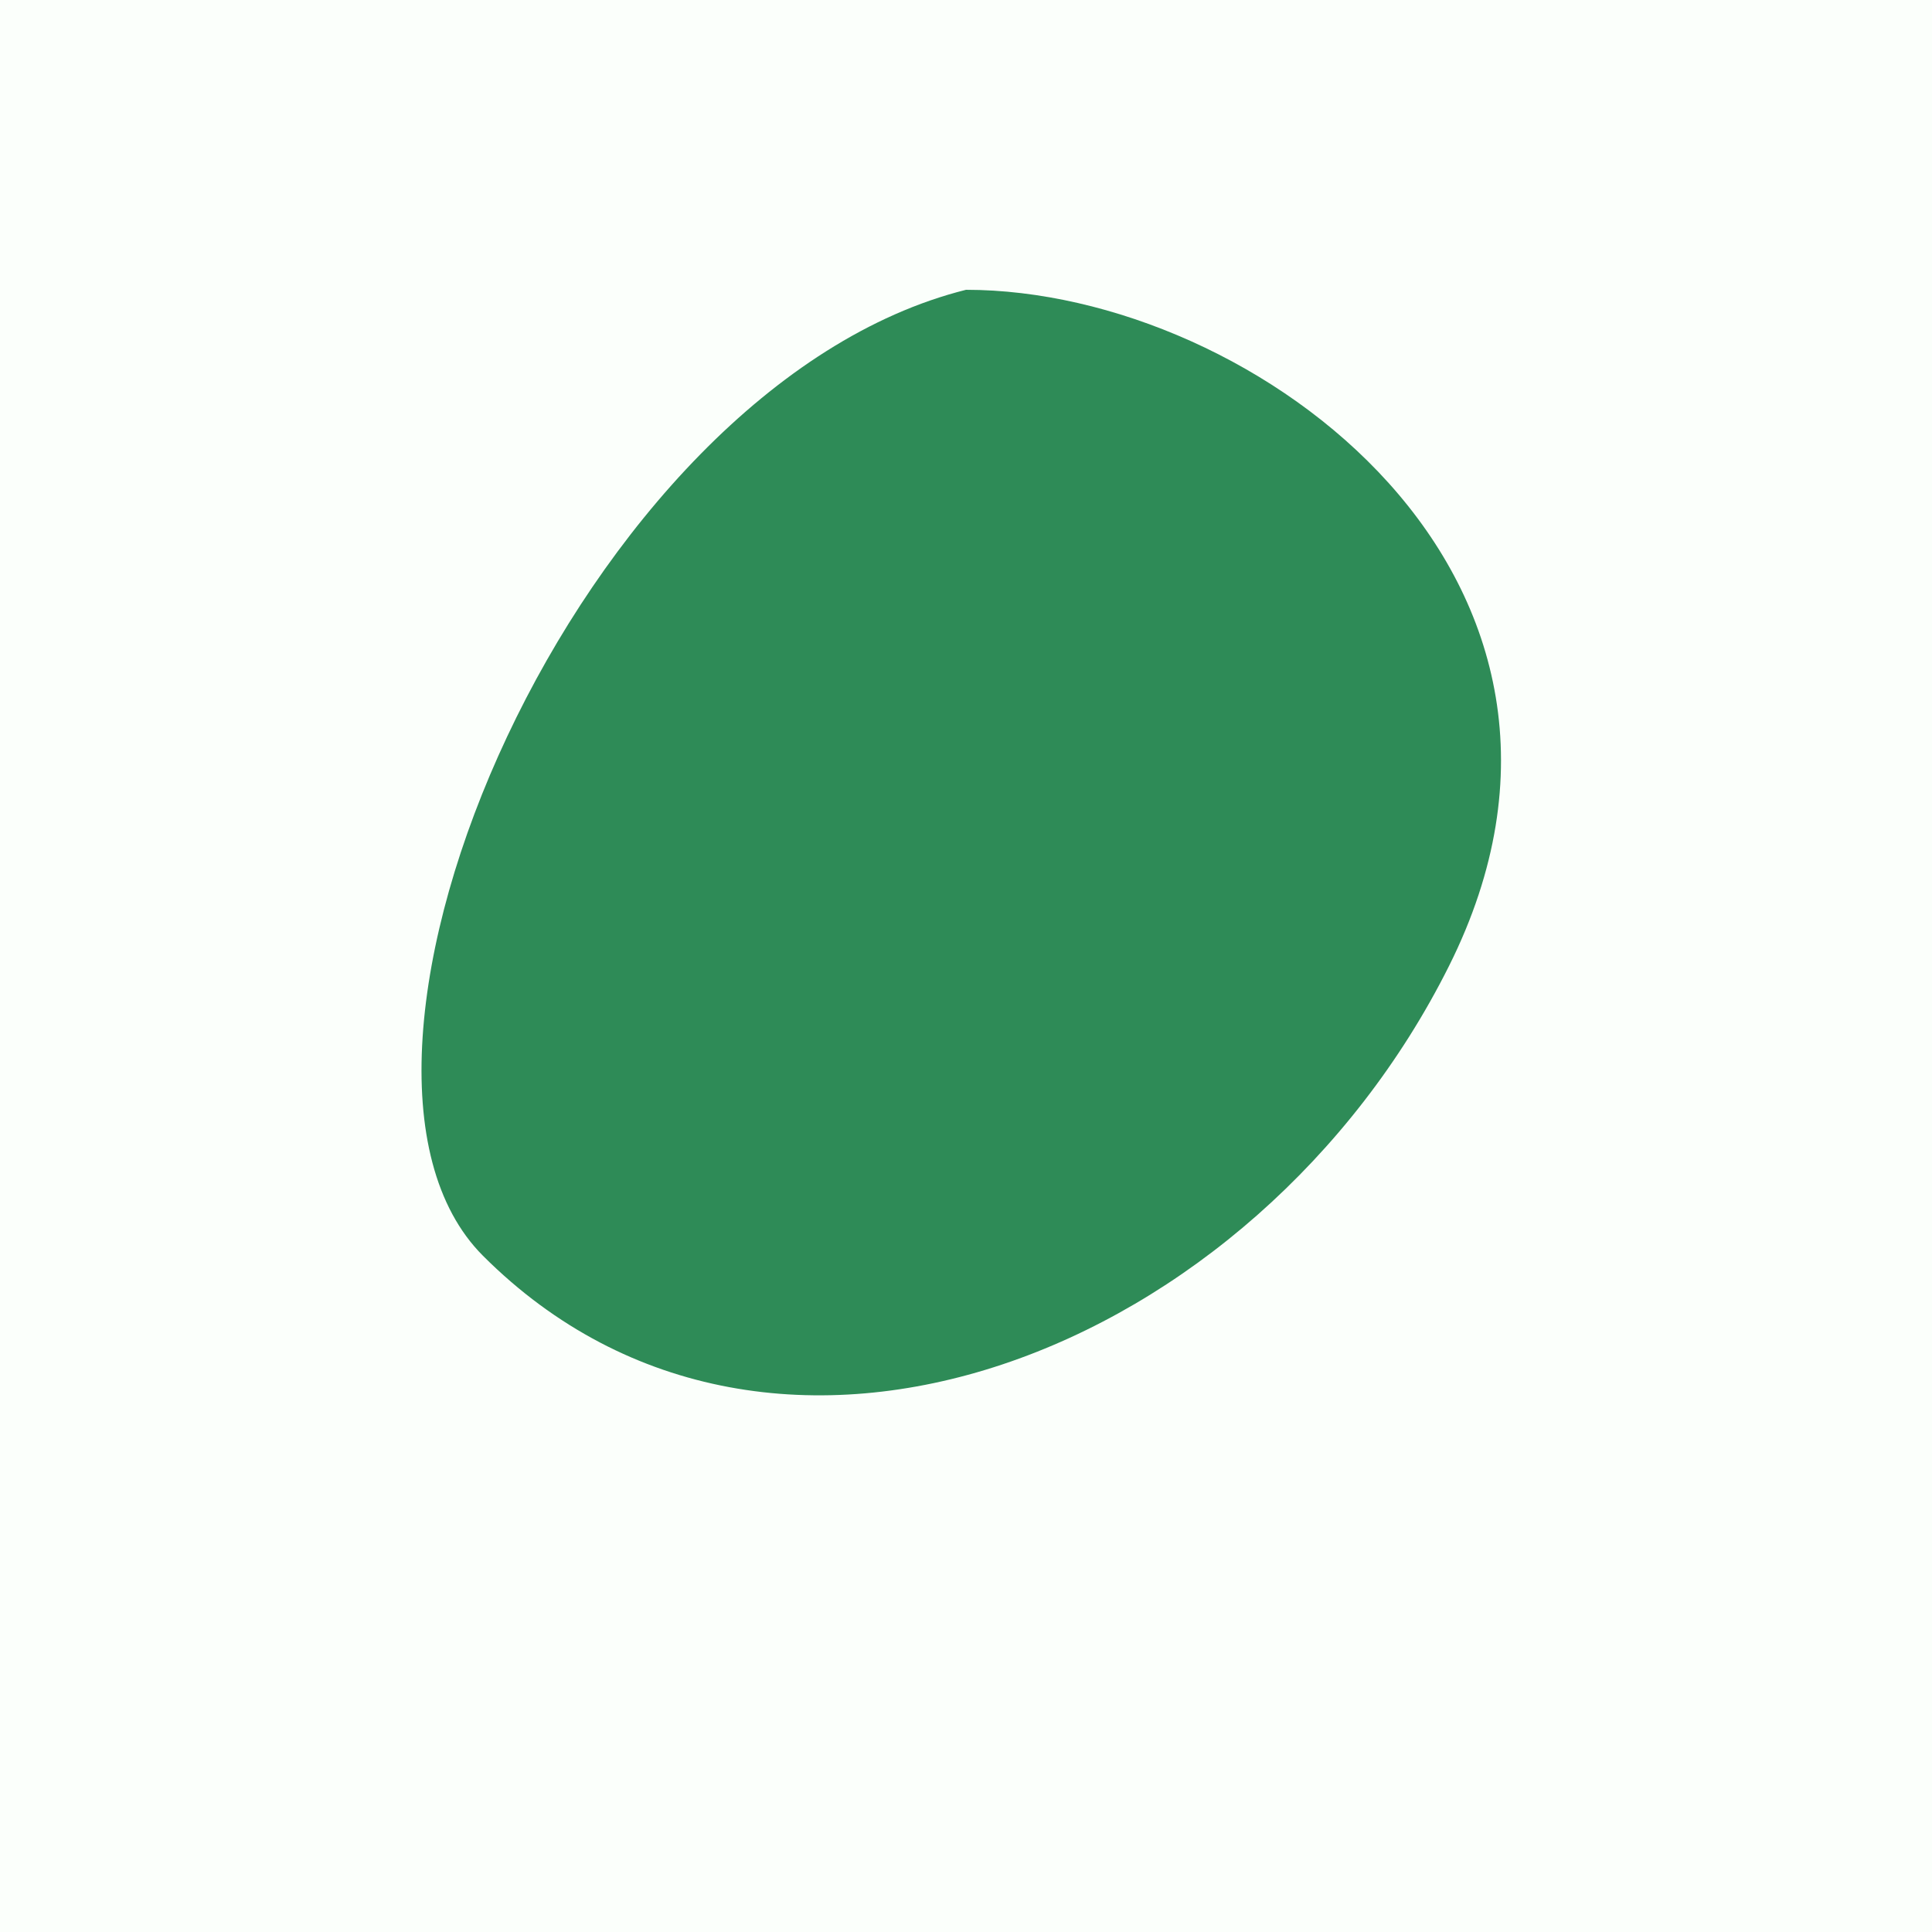 <svg xmlns="http://www.w3.org/2000/svg" viewBox="0 0 100 100">
  <rect width="100" height="100" fill="#FBFFFB"/>
  <g transform="translate(10,10)">
    <path d="M40 5 C55 5, 75 20, 65 40 C55 60, 30 70, 15 55 C5 45, 20 10, 40 5 Z" fill="#2E8B57"/>
  </g>
</svg>

